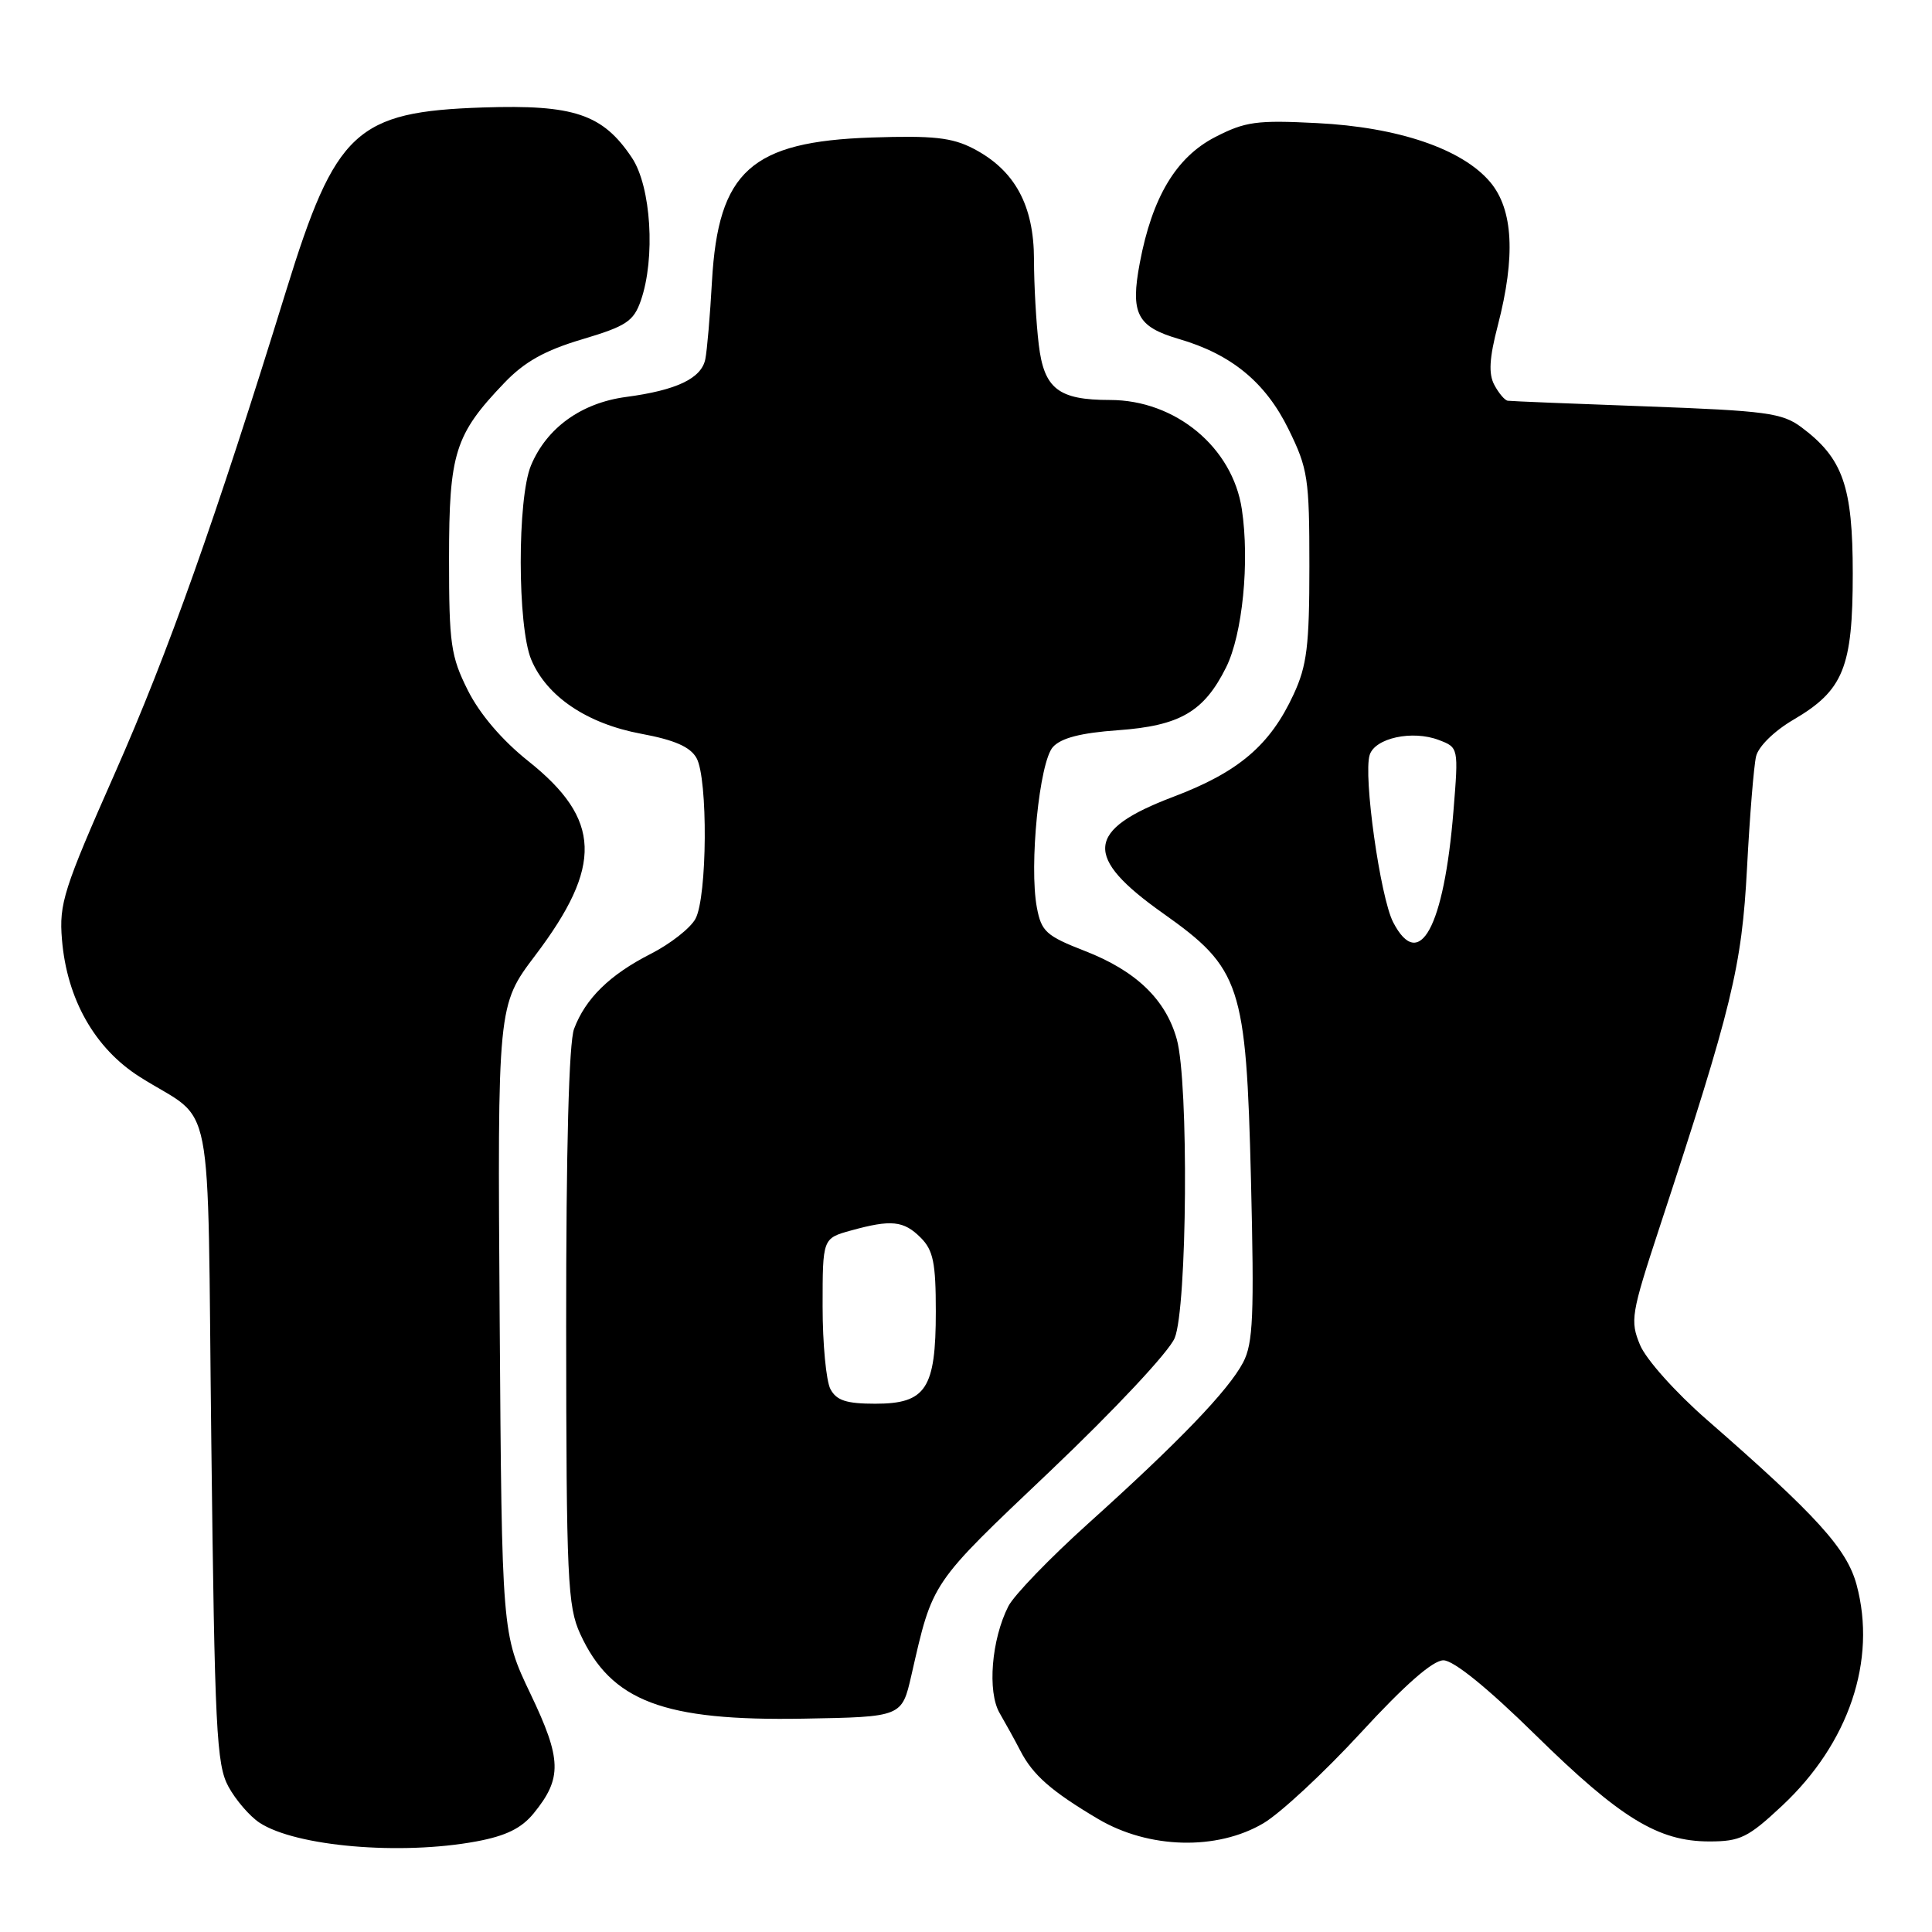 <?xml version="1.0" encoding="UTF-8" standalone="no"?>
<!DOCTYPE svg PUBLIC "-//W3C//DTD SVG 1.1//EN" "http://www.w3.org/Graphics/SVG/1.1/DTD/svg11.dtd" >
<svg xmlns="http://www.w3.org/2000/svg" xmlns:xlink="http://www.w3.org/1999/xlink" version="1.1" viewBox="0 0 256 256">
 <g >
 <path fill="currentColor"
d=" M 63.11 244.00 C 67.04 243.27 69.10 242.26 70.72 240.27 C 74.51 235.62 74.44 233.12 70.29 224.44 C 66.50 216.50 66.50 216.50 66.21 174.86 C 65.92 133.21 65.92 133.21 70.92 126.60 C 79.91 114.72 79.69 108.57 70.00 100.85 C 66.53 98.09 63.58 94.63 62.00 91.49 C 59.73 86.96 59.50 85.34 59.50 74.00 C 59.50 60.02 60.27 57.58 66.84 50.72 C 69.51 47.93 72.20 46.43 77.14 44.96 C 82.98 43.22 83.95 42.58 84.91 39.84 C 86.87 34.20 86.28 24.72 83.73 20.90 C 79.87 15.12 76.07 13.84 64.00 14.24 C 47.17 14.80 44.46 17.32 37.92 38.50 C 28.54 68.86 22.27 86.51 15.25 102.39 C 8.43 117.81 7.81 119.74 8.21 124.49 C 8.86 132.38 12.55 138.90 18.50 142.68 C 28.59 149.09 27.43 143.20 28.00 191.13 C 28.45 229.20 28.68 233.83 30.27 236.74 C 31.24 238.52 33.10 240.67 34.39 241.52 C 39.19 244.67 53.07 245.86 63.11 244.00 Z  M 167.41 241.59 C 169.66 240.26 175.47 234.86 180.32 229.59 C 186.15 223.25 189.86 220.00 191.26 220.00 C 192.60 220.00 197.09 223.63 203.44 229.87 C 214.71 240.93 219.72 244.00 226.50 244.00 C 230.59 244.00 231.63 243.49 236.14 239.27 C 244.99 230.99 248.70 220.00 246.01 210.00 C 244.72 205.22 240.75 200.84 226.12 188.08 C 222.02 184.50 218.12 180.14 217.32 178.23 C 215.98 175.01 216.12 174.13 219.89 162.66 C 229.55 133.27 230.79 128.15 231.49 115.00 C 231.85 108.12 232.39 101.48 232.69 100.22 C 233.00 98.91 235.10 96.85 237.65 95.36 C 244.27 91.48 245.50 88.45 245.50 76.00 C 245.50 64.42 244.20 60.72 238.68 56.60 C 236.15 54.72 234.00 54.43 218.18 53.85 C 208.46 53.50 200.18 53.16 199.79 53.10 C 199.39 53.05 198.59 52.10 198.01 51.01 C 197.22 49.54 197.34 47.46 198.47 43.12 C 200.84 33.97 200.51 27.76 197.46 24.13 C 193.76 19.74 185.29 16.85 174.50 16.31 C 166.51 15.90 165.00 16.11 161.00 18.17 C 155.84 20.84 152.67 26.13 151.03 34.83 C 149.76 41.55 150.65 43.29 156.19 44.91 C 163.17 46.94 167.69 50.66 170.74 56.88 C 173.31 62.11 173.50 63.38 173.50 75.00 C 173.50 85.57 173.18 88.20 171.41 92.01 C 168.29 98.76 164.11 102.31 155.47 105.58 C 143.83 109.99 143.52 113.53 154.11 121.02 C 164.42 128.32 165.12 130.44 165.76 156.30 C 166.20 174.35 166.05 178.00 164.72 180.53 C 162.77 184.24 156.20 191.07 144.23 201.84 C 139.13 206.43 134.35 211.38 133.61 212.84 C 131.37 217.25 130.81 224.17 132.46 227.00 C 133.26 228.38 134.50 230.62 135.21 232.00 C 136.87 235.21 139.31 237.35 145.50 241.02 C 152.21 244.99 161.25 245.23 167.41 241.59 Z  M 120.76 222.00 C 123.63 209.44 123.20 210.07 139.14 194.94 C 147.70 186.80 154.88 179.14 155.65 177.30 C 157.31 173.32 157.53 143.43 155.93 137.70 C 154.47 132.44 150.52 128.64 143.78 126.02 C 138.62 124.01 137.99 123.44 137.39 120.25 C 136.35 114.71 137.72 100.96 139.52 98.98 C 140.60 97.79 143.21 97.11 148.13 96.76 C 156.34 96.17 159.53 94.32 162.46 88.44 C 164.64 84.07 165.60 74.45 164.55 67.47 C 163.32 59.27 155.75 53.00 147.08 53.00 C 140.24 53.00 138.34 51.52 137.64 45.65 C 137.30 42.82 137.01 37.75 137.01 34.40 C 137.00 27.19 134.46 22.54 128.98 19.69 C 126.14 18.22 123.65 17.95 115.50 18.22 C 99.52 18.76 95.17 22.68 94.34 37.27 C 94.09 41.80 93.69 46.44 93.46 47.58 C 92.95 50.14 89.66 51.71 82.95 52.60 C 77.03 53.39 72.44 56.69 70.36 61.67 C 68.53 66.06 68.55 82.99 70.39 87.40 C 72.44 92.29 77.78 95.89 84.97 97.23 C 89.38 98.05 91.46 98.96 92.29 100.44 C 93.82 103.16 93.72 118.87 92.15 121.75 C 91.48 122.99 88.81 125.08 86.21 126.40 C 80.80 129.16 77.59 132.29 76.07 136.32 C 75.38 138.13 75.01 152.20 75.02 175.82 C 75.04 209.27 75.21 212.85 76.88 216.50 C 80.98 225.44 87.91 228.06 106.50 227.73 C 119.50 227.50 119.50 227.50 120.76 222.00 Z  M 184.60 122.20 C 182.89 118.89 180.62 102.76 181.49 100.03 C 182.20 97.79 187.14 96.72 190.64 98.05 C 193.27 99.05 193.27 99.05 192.59 107.47 C 191.34 122.86 188.07 128.90 184.60 122.20 Z  M 110.04 184.07 C 109.47 183.00 109.00 178.07 109.00 173.11 C 109.00 164.09 109.00 164.09 112.75 163.05 C 118.10 161.57 119.74 161.74 122.00 164.00 C 123.66 165.66 124.00 167.33 124.00 173.78 C 124.00 184.02 122.70 186.00 115.98 186.00 C 112.15 186.00 110.84 185.57 110.04 184.07 Z "/>
</g>
</svg>
